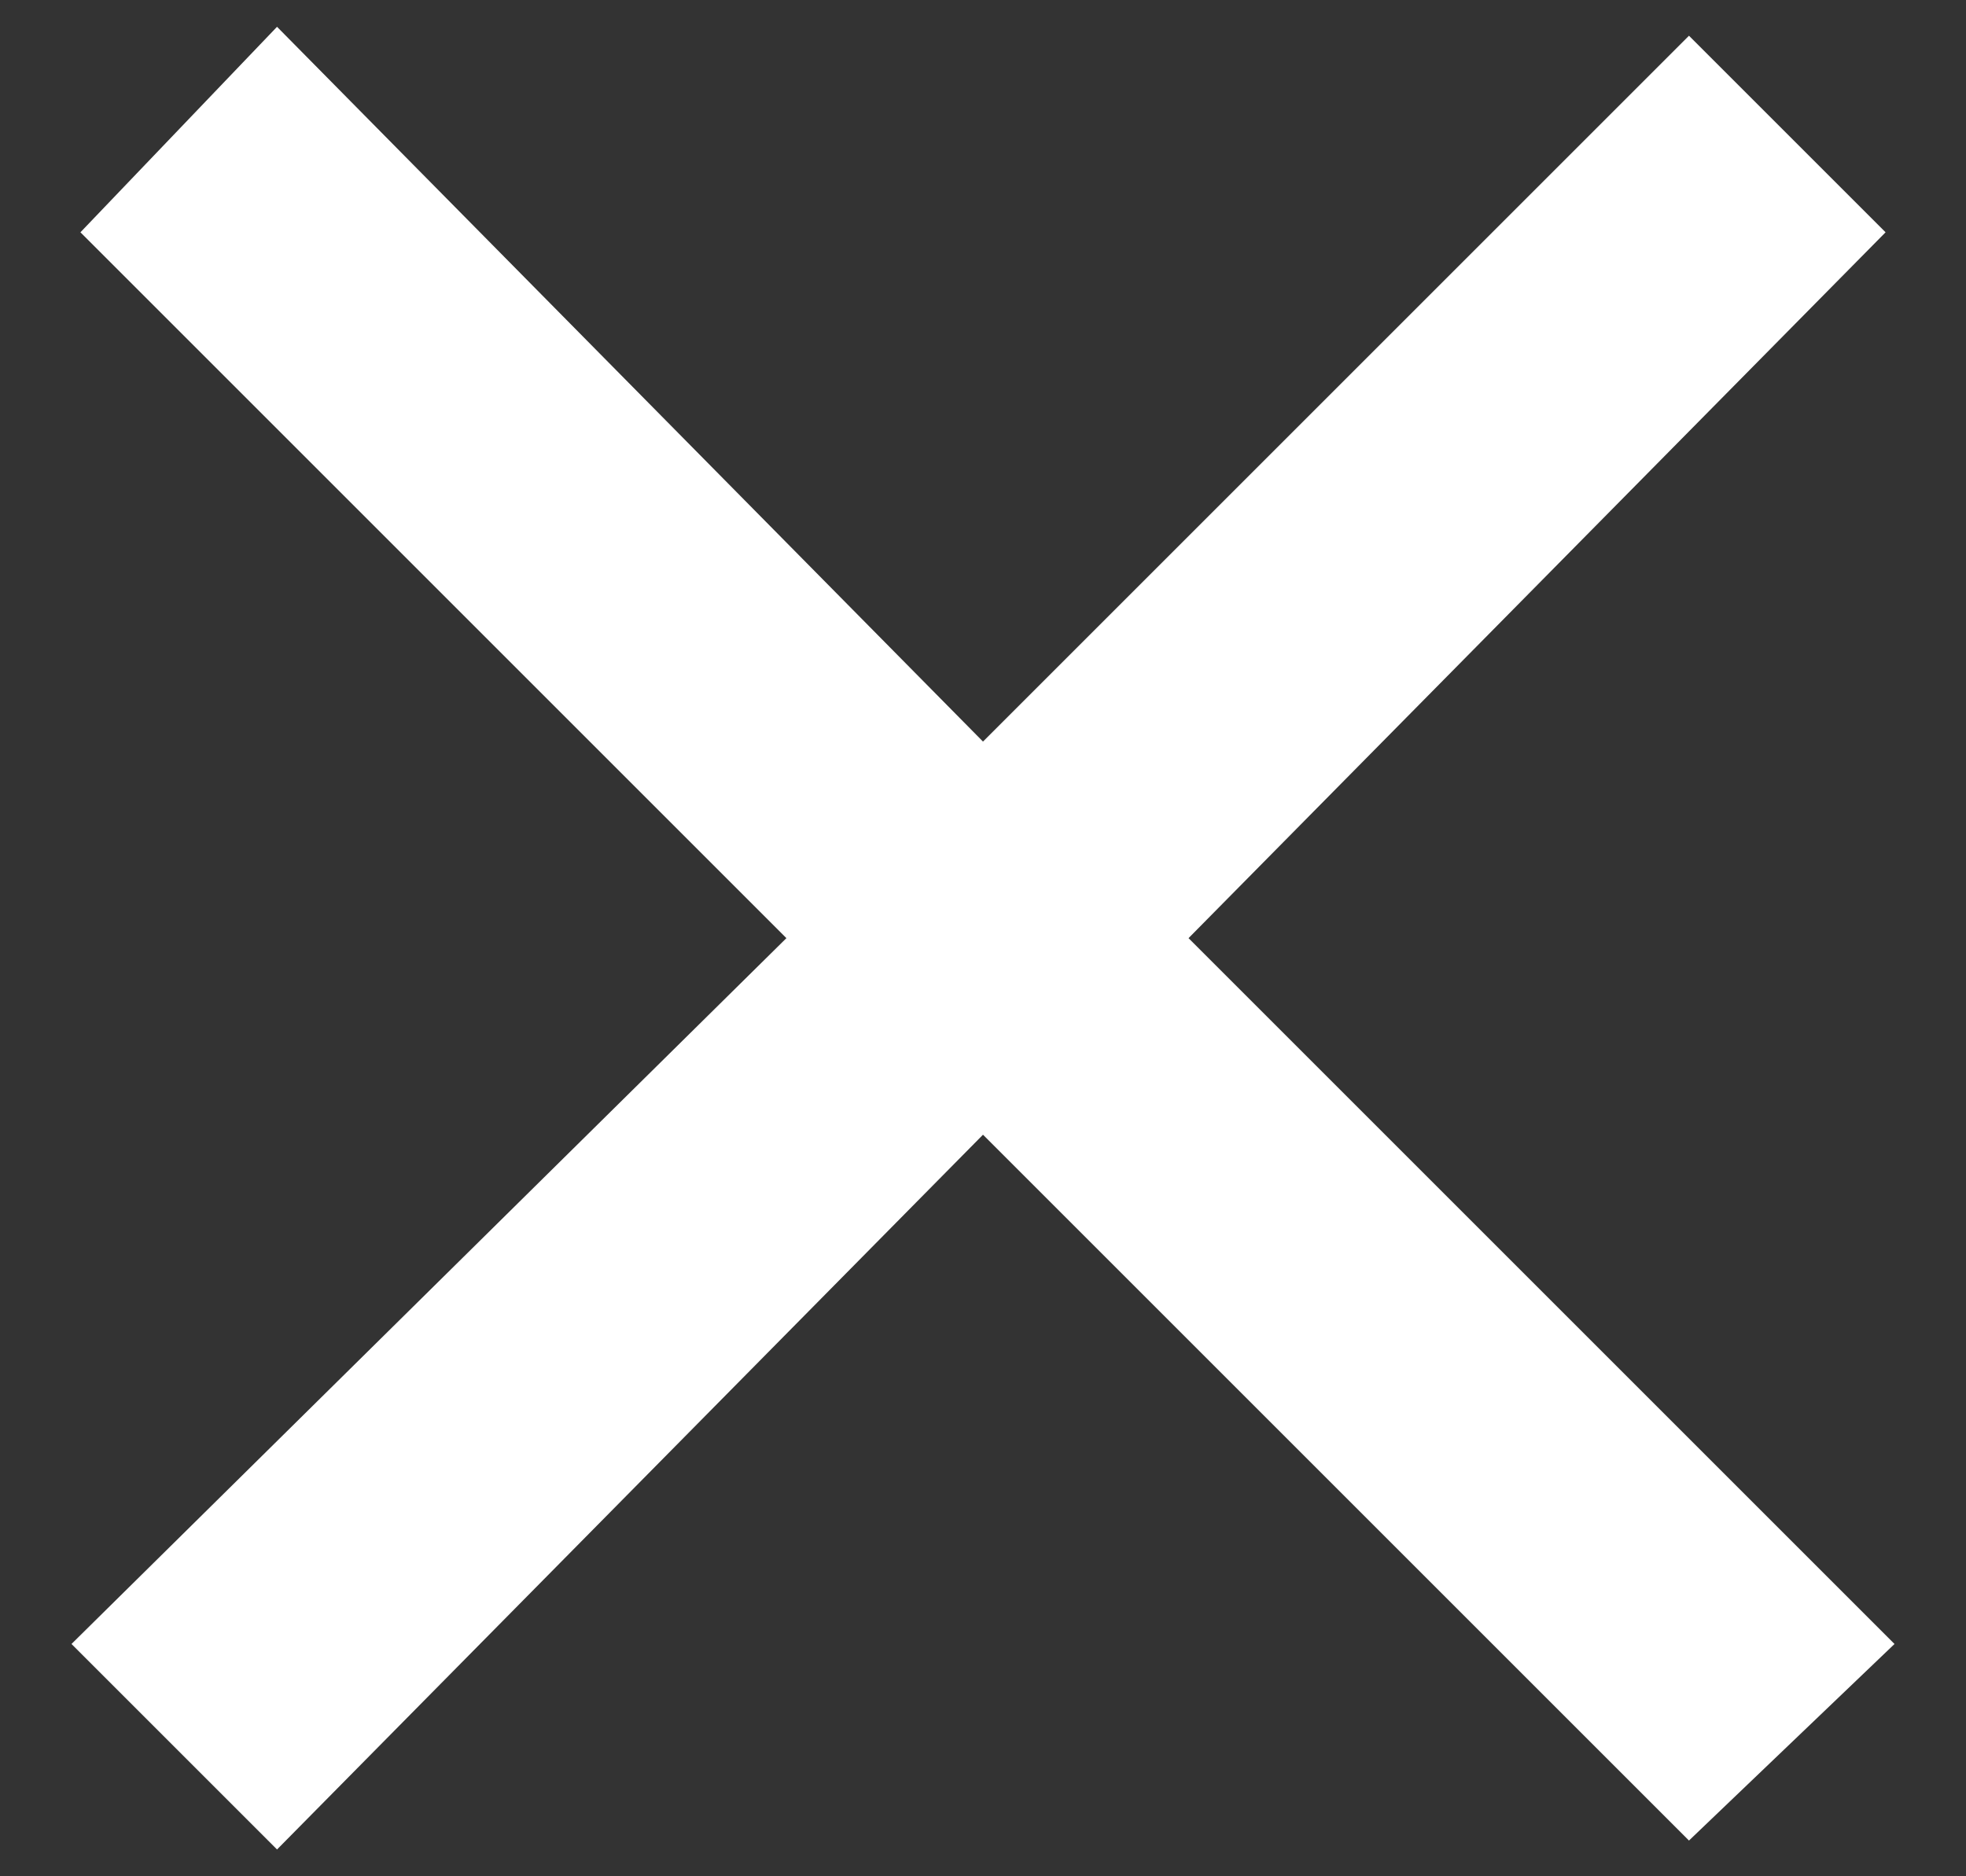 <?xml version="1.0" encoding="utf-8"?>
<!-- Generator: Adobe Illustrator 23.1.0, SVG Export Plug-In . SVG Version: 6.00 Build 0)  -->
<svg version="1.1" id="Capa_1" xmlns="http://www.w3.org/2000/svg" xmlns:xlink="http://www.w3.org/1999/xlink" x="0px" y="0px"
	 viewBox="0 0 22 21" style="enable-background:new 0 0 22 21;" xml:space="preserve">
<rect x="0" y="0" width="22" height="21" fill="#333333" stroke="none"/>
<style type="text/css">
	.st0{fill:#FFFFFF;}
</style>
<polygon class="st0" points="21.2,18.4 13.3,10.5 21.1,2.6 18.9,0.4 11,8.3 3.1,0.3 0.9,2.6 8.8,10.5 0.8,18.4 3.1,20.7 11,12.7 
	18.9,20.6 "/>
</svg>
